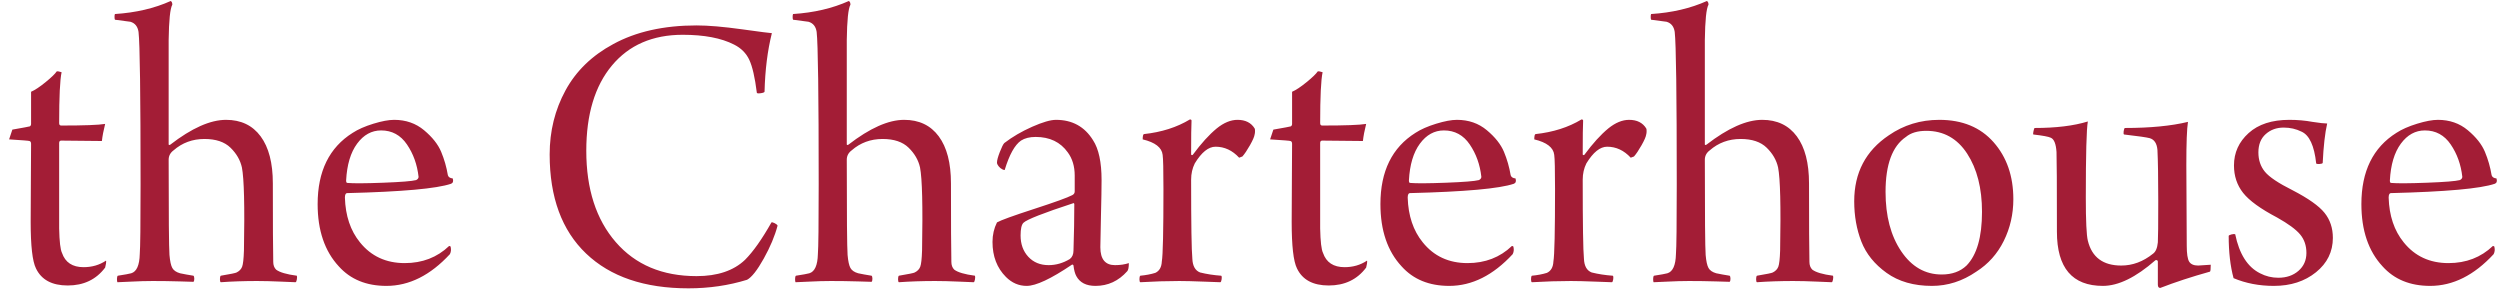 <?xml version="1.0" encoding="UTF-8" standalone="no"?>
<svg width="258px" height="30px" viewBox="0 0 258 30" version="1.1" xmlns="http://www.w3.org/2000/svg" xmlns:xlink="http://www.w3.org/1999/xlink">
    <defs></defs>
    <g id="Visuals" stroke="none" stroke-width="1" fill="none" fill-rule="evenodd">
        <g id="2" transform="translate(-861, -34)" fill="#A31D36">
            <path d="M871.515,48.552 C871.095,48.552 870.395,48.545 869.415,48.531 C868.435,48.517 867.735,48.51 867.315,48.51 C867.175,48.51 867.105,48.594 867.105,48.762 L867.105,57.582 C867.133,58.926 867.231,59.766 867.399,60.102 C867.735,61.082 868.477,61.572 869.625,61.572 C870.493,61.572 871.263,61.348 871.935,60.9 C871.963,60.928 871.963,61.033 871.935,61.215 C871.907,61.397 871.879,61.53 871.851,61.614 C870.927,62.846 869.639,63.462 867.987,63.462 C866.363,63.462 865.271,62.874 864.711,61.698 C864.347,60.97 864.165,59.374 864.165,56.91 C864.165,56.126 864.172,54.712 864.186,52.668 C864.2,50.624 864.207,49.35 864.207,48.846 C864.207,48.678 864.151,48.58 864.039,48.552 C863.983,48.524 863.283,48.468 861.939,48.384 L862.275,47.376 C863.395,47.18 863.997,47.068 864.081,47.04 C864.165,46.984 864.207,46.9 864.207,46.788 L864.207,43.47 C864.599,43.302 865.096,42.973 865.698,42.483 C866.3,41.993 866.685,41.622 866.853,41.37 C866.937,41.342 867.105,41.37 867.357,41.454 C867.189,42.238 867.105,43.988 867.105,46.704 C867.105,46.872 867.175,46.956 867.315,46.956 C869.667,46.956 871.179,46.9 871.851,46.788 C871.683,47.46 871.571,48.048 871.515,48.552 L871.515,48.552 Z M872.861,36.036 C872.833,35.98 872.819,35.882 872.819,35.742 C872.819,35.602 872.833,35.504 872.861,35.448 C875.017,35.308 876.935,34.86 878.615,34.104 C878.727,34.16 878.783,34.286 878.783,34.482 C878.559,34.874 878.433,36.092 878.405,38.136 L878.405,48.888 C878.405,48.972 878.461,48.986 878.573,48.93 C880.785,47.222 882.703,46.368 884.327,46.368 C885.867,46.368 887.057,46.935 887.897,48.069 C888.737,49.203 889.157,50.82 889.157,52.92 C889.157,57.092 889.171,59.794 889.199,61.026 C889.199,61.362 889.297,61.628 889.493,61.824 C889.857,62.104 890.571,62.314 891.635,62.454 C891.663,62.538 891.663,62.664 891.635,62.832 C891.607,63 891.565,63.098 891.509,63.126 C891.425,63.126 890.921,63.105 889.997,63.063 C889.073,63.021 888.247,63 887.519,63 C886.203,63 884.957,63.042 883.781,63.126 C883.725,63.098 883.697,62.993 883.697,62.811 C883.697,62.629 883.725,62.51 883.781,62.454 C884.789,62.286 885.335,62.174 885.419,62.118 C885.699,61.978 885.888,61.782 885.986,61.53 C886.084,61.278 886.147,60.718 886.175,59.85 C886.259,55.286 886.189,52.43 885.965,51.282 C885.797,50.526 885.405,49.847 884.789,49.245 C884.173,48.643 883.277,48.342 882.101,48.342 C880.869,48.342 879.805,48.734 878.909,49.518 C878.573,49.77 878.405,50.092 878.405,50.484 C878.405,56.28 878.433,59.556 878.489,60.312 C878.545,60.956 878.643,61.404 878.783,61.656 C878.923,61.908 879.189,62.09 879.581,62.202 C879.973,62.286 880.435,62.37 880.967,62.454 C881.023,62.51 881.051,62.615 881.051,62.769 C881.051,62.923 881.023,63.028 880.967,63.084 L879.581,63.042 C878.657,63.014 877.719,63 876.767,63 C876.067,63 875.325,63.021 874.541,63.063 C873.757,63.105 873.281,63.126 873.113,63.126 C873.085,63.07 873.071,62.958 873.071,62.79 C873.071,62.622 873.099,62.51 873.155,62.454 C873.883,62.342 874.345,62.258 874.541,62.202 C875.101,62.034 875.395,61.376 875.423,60.228 C875.479,59.556 875.507,57.162 875.507,53.046 C875.507,43.778 875.437,38.528 875.297,37.296 C875.213,36.736 874.933,36.386 874.457,36.246 C874.317,36.218 873.785,36.148 872.861,36.036 L872.861,36.036 Z M907.346,59.388 C907.458,59.388 907.514,59.43 907.514,59.514 C907.57,59.766 907.542,60.004 907.43,60.228 C905.414,62.412 903.23,63.504 900.878,63.504 C898.806,63.504 897.168,62.832 895.964,61.488 C894.508,59.92 893.78,57.778 893.78,55.062 C893.78,51.674 894.984,49.224 897.392,47.712 C897.952,47.348 898.666,47.033 899.534,46.767 C900.402,46.501 901.116,46.368 901.676,46.368 C902.88,46.368 903.909,46.725 904.763,47.439 C905.617,48.153 906.205,48.895 906.527,49.665 C906.849,50.435 907.08,51.24 907.22,52.08 C907.276,52.276 907.444,52.388 907.724,52.416 C907.808,52.696 907.752,52.878 907.556,52.962 C906.072,53.466 902.502,53.788 896.846,53.928 C896.678,53.928 896.594,54.082 896.594,54.39 C896.65,56.266 897.168,57.806 898.148,59.01 C899.296,60.438 900.836,61.152 902.768,61.152 C904.588,61.152 906.114,60.564 907.346,59.388 L907.346,59.388 Z M900.332,47.46 C899.352,47.46 898.526,47.915 897.854,48.825 C897.182,49.735 896.804,51.002 896.72,52.626 C896.72,52.794 896.762,52.878 896.846,52.878 C897.462,52.934 898.694,52.927 900.542,52.857 C902.39,52.787 903.524,52.696 903.944,52.584 C904.112,52.5 904.196,52.388 904.196,52.248 C904.056,50.988 903.657,49.875 902.999,48.909 C902.341,47.943 901.452,47.46 900.332,47.46 L900.332,47.46 Z M939.103,43.554 C938.907,41.986 938.648,40.859 938.326,40.173 C938.004,39.487 937.479,38.962 936.751,38.598 C935.435,37.926 933.671,37.59 931.459,37.59 C928.351,37.59 925.915,38.647 924.151,40.761 C922.387,42.875 921.505,45.808 921.505,49.56 C921.505,53.508 922.52,56.651 924.55,58.989 C926.58,61.327 929.359,62.496 932.887,62.496 C935.043,62.496 936.709,61.936 937.885,60.816 C938.725,59.976 939.635,58.688 940.615,56.952 C940.671,56.924 940.783,56.952 940.951,57.036 C941.119,57.12 941.217,57.204 941.245,57.288 C940.965,58.352 940.489,59.486 939.817,60.69 C939.145,61.894 938.571,62.622 938.095,62.874 C936.191,63.462 934.175,63.756 932.047,63.756 C927.511,63.756 923.99,62.559 921.484,60.165 C918.978,57.771 917.725,54.362 917.725,49.938 C917.725,47.53 918.271,45.325 919.363,43.323 C920.455,41.321 922.093,39.732 924.277,38.556 C926.629,37.268 929.499,36.624 932.887,36.624 C934.091,36.624 935.652,36.757 937.57,37.023 C939.488,37.289 940.517,37.422 940.657,37.422 C940.209,39.214 939.957,41.23 939.901,43.47 C939.873,43.526 939.789,43.568 939.649,43.596 C939.509,43.624 939.383,43.638 939.271,43.638 C939.159,43.638 939.103,43.61 939.103,43.554 L939.103,43.554 Z M942.843,36.036 C942.815,35.98 942.801,35.882 942.801,35.742 C942.801,35.602 942.815,35.504 942.843,35.448 C944.999,35.308 946.917,34.86 948.597,34.104 C948.709,34.16 948.765,34.286 948.765,34.482 C948.541,34.874 948.415,36.092 948.387,38.136 L948.387,48.888 C948.387,48.972 948.443,48.986 948.555,48.93 C950.767,47.222 952.685,46.368 954.309,46.368 C955.849,46.368 957.039,46.935 957.879,48.069 C958.719,49.203 959.139,50.82 959.139,52.92 C959.139,57.092 959.153,59.794 959.181,61.026 C959.181,61.362 959.279,61.628 959.475,61.824 C959.839,62.104 960.553,62.314 961.617,62.454 C961.645,62.538 961.645,62.664 961.617,62.832 C961.589,63 961.547,63.098 961.491,63.126 C961.407,63.126 960.903,63.105 959.979,63.063 C959.055,63.021 958.229,63 957.501,63 C956.185,63 954.939,63.042 953.763,63.126 C953.707,63.098 953.679,62.993 953.679,62.811 C953.679,62.629 953.707,62.51 953.763,62.454 C954.771,62.286 955.317,62.174 955.401,62.118 C955.681,61.978 955.87,61.782 955.968,61.53 C956.066,61.278 956.129,60.718 956.157,59.85 C956.241,55.286 956.171,52.43 955.947,51.282 C955.779,50.526 955.387,49.847 954.771,49.245 C954.155,48.643 953.259,48.342 952.083,48.342 C950.851,48.342 949.787,48.734 948.891,49.518 C948.555,49.77 948.387,50.092 948.387,50.484 C948.387,56.28 948.415,59.556 948.471,60.312 C948.527,60.956 948.625,61.404 948.765,61.656 C948.905,61.908 949.171,62.09 949.563,62.202 C949.955,62.286 950.417,62.37 950.949,62.454 C951.005,62.51 951.033,62.615 951.033,62.769 C951.033,62.923 951.005,63.028 950.949,63.084 L949.563,63.042 C948.639,63.014 947.701,63 946.749,63 C946.049,63 945.307,63.021 944.523,63.063 C943.739,63.105 943.263,63.126 943.095,63.126 C943.067,63.07 943.053,62.958 943.053,62.79 C943.053,62.622 943.081,62.51 943.137,62.454 C943.865,62.342 944.327,62.258 944.523,62.202 C945.083,62.034 945.377,61.376 945.405,60.228 C945.461,59.556 945.489,57.162 945.489,53.046 C945.489,43.778 945.419,38.528 945.279,37.296 C945.195,36.736 944.915,36.386 944.439,36.246 C944.299,36.218 943.767,36.148 942.843,36.036 L942.843,36.036 Z M971.91,52.122 C971.91,51.17 971.672,50.372 971.196,49.728 C970.44,48.664 969.334,48.132 967.878,48.132 C967.262,48.132 966.758,48.258 966.366,48.51 C965.722,48.958 965.162,49.966 964.686,51.534 C964.658,51.562 964.574,51.541 964.434,51.471 C964.294,51.401 964.168,51.296 964.056,51.156 C963.944,51.016 963.888,50.89 963.888,50.778 C963.888,50.554 963.986,50.19 964.182,49.686 C964.378,49.182 964.532,48.874 964.644,48.762 C965.484,48.118 966.443,47.558 967.521,47.082 C968.599,46.606 969.418,46.368 969.978,46.368 C971.658,46.368 972.932,47.068 973.8,48.468 C974.388,49.364 974.682,50.736 974.682,52.584 C974.682,53.368 974.661,54.6 974.619,56.28 C974.577,57.96 974.556,59.038 974.556,59.514 C974.556,60.746 975.06,61.362 976.068,61.362 C976.6,61.362 977.076,61.292 977.496,61.152 C977.496,61.6 977.44,61.88 977.328,61.992 C976.432,63 975.34,63.504 974.052,63.504 C973.1,63.504 972.442,63.168 972.078,62.496 C971.938,62.244 971.84,61.88 971.784,61.404 C971.784,61.376 971.763,61.348 971.721,61.32 C971.679,61.292 971.644,61.292 971.616,61.32 C969.46,62.776 967.906,63.504 966.954,63.504 C966.142,63.504 965.428,63.196 964.812,62.58 C963.888,61.656 963.426,60.452 963.426,58.968 C963.426,58.24 963.58,57.568 963.888,56.952 C964.28,56.728 965.554,56.266 967.71,55.566 C969.866,54.866 971.182,54.39 971.658,54.138 C971.826,54.054 971.91,53.928 971.91,53.76 L971.91,52.122 Z M971.868,55.062 C971.868,55.034 971.854,55.006 971.826,54.978 C971.798,54.95 971.77,54.95 971.742,54.978 C968.662,55.986 966.954,56.658 966.618,56.994 C966.422,57.19 966.324,57.624 966.324,58.296 C966.324,59.192 966.59,59.927 967.122,60.501 C967.654,61.075 968.354,61.362 969.222,61.362 C969.978,61.362 970.706,61.152 971.406,60.732 C971.658,60.536 971.784,60.242 971.784,59.85 C971.84,58.114 971.868,56.518 971.868,55.062 L971.868,55.062 Z M988.712,46.368 C989.524,46.368 990.112,46.662 990.476,47.25 C990.504,47.278 990.518,47.369 990.518,47.523 C990.518,47.677 990.504,47.796 990.476,47.88 C990.448,48.104 990.287,48.475 989.993,48.993 C989.699,49.511 989.44,49.896 989.216,50.148 C989.02,50.232 988.908,50.274 988.88,50.274 C988.18,49.518 987.368,49.14 986.444,49.14 C985.716,49.14 985.002,49.714 984.302,50.862 C984.05,51.366 983.924,51.926 983.924,52.542 C983.924,57.134 983.966,59.85 984.05,60.69 C984.078,61.446 984.344,61.922 984.848,62.118 C985.52,62.286 986.248,62.398 987.032,62.454 C987.088,62.51 987.102,62.629 987.074,62.811 C987.046,62.993 987.004,63.098 986.948,63.126 C986.836,63.126 986.255,63.105 985.205,63.063 C984.155,63.021 983.322,63 982.706,63 C981.446,63 980.102,63.042 978.674,63.126 C978.618,63.098 978.59,62.993 978.59,62.811 C978.59,62.629 978.618,62.51 978.674,62.454 C979.262,62.398 979.78,62.3 980.228,62.16 C980.648,61.964 980.872,61.572 980.9,60.984 C981.012,60.34 981.068,57.848 981.068,53.508 C981.068,51.52 981.04,50.344 980.984,49.98 C980.9,49.224 980.214,48.692 978.926,48.384 C978.926,48.048 978.968,47.866 979.052,47.838 C980.872,47.642 982.454,47.138 983.798,46.326 C983.91,46.326 983.966,46.368 983.966,46.452 C983.938,46.956 983.924,48.118 983.924,49.938 C983.924,49.966 983.945,49.987 983.987,50.001 C984.029,50.015 984.064,50.008 984.092,49.98 C984.96,48.804 985.786,47.894 986.57,47.25 C987.298,46.662 988.012,46.368 988.712,46.368 L988.712,46.368 Z M1001.651,48.552 C1001.231,48.552 1000.531,48.545 999.551,48.531 C998.571,48.517 997.871,48.51 997.451,48.51 C997.311,48.51 997.241,48.594 997.241,48.762 L997.241,57.582 C997.269,58.926 997.367,59.766 997.535,60.102 C997.871,61.082 998.613,61.572 999.761,61.572 C1000.629,61.572 1001.399,61.348 1002.071,60.9 C1002.099,60.928 1002.099,61.033 1002.071,61.215 C1002.043,61.397 1002.015,61.53 1001.987,61.614 C1001.063,62.846 999.775,63.462 998.123,63.462 C996.499,63.462 995.407,62.874 994.847,61.698 C994.483,60.97 994.301,59.374 994.301,56.91 C994.301,56.126 994.308,54.712 994.322,52.668 C994.336,50.624 994.343,49.35 994.343,48.846 C994.343,48.678 994.287,48.58 994.175,48.552 C994.119,48.524 993.419,48.468 992.075,48.384 L992.411,47.376 C993.531,47.18 994.133,47.068 994.217,47.04 C994.301,46.984 994.343,46.9 994.343,46.788 L994.343,43.47 C994.735,43.302 995.232,42.973 995.834,42.483 C996.436,41.993 996.821,41.622 996.989,41.37 C997.073,41.342 997.241,41.37 997.493,41.454 C997.325,42.238 997.241,43.988 997.241,46.704 C997.241,46.872 997.311,46.956 997.451,46.956 C999.803,46.956 1001.315,46.9 1001.987,46.788 C1001.819,47.46 1001.707,48.048 1001.651,48.552 L1001.651,48.552 Z M1017.026,59.388 C1017.138,59.388 1017.194,59.43 1017.194,59.514 C1017.25,59.766 1017.222,60.004 1017.11,60.228 C1015.094,62.412 1012.91,63.504 1010.558,63.504 C1008.486,63.504 1006.848,62.832 1005.644,61.488 C1004.188,59.92 1003.46,57.778 1003.46,55.062 C1003.46,51.674 1004.664,49.224 1007.072,47.712 C1007.632,47.348 1008.346,47.033 1009.214,46.767 C1010.082,46.501 1010.796,46.368 1011.356,46.368 C1012.56,46.368 1013.589,46.725 1014.443,47.439 C1015.297,48.153 1015.885,48.895 1016.207,49.665 C1016.529,50.435 1016.76,51.24 1016.9,52.08 C1016.956,52.276 1017.124,52.388 1017.404,52.416 C1017.488,52.696 1017.432,52.878 1017.236,52.962 C1015.752,53.466 1012.182,53.788 1006.526,53.928 C1006.358,53.928 1006.274,54.082 1006.274,54.39 C1006.33,56.266 1006.848,57.806 1007.828,59.01 C1008.976,60.438 1010.516,61.152 1012.448,61.152 C1014.268,61.152 1015.794,60.564 1017.026,59.388 L1017.026,59.388 Z M1010.012,47.46 C1009.032,47.46 1008.206,47.915 1007.534,48.825 C1006.862,49.735 1006.484,51.002 1006.4,52.626 C1006.4,52.794 1006.442,52.878 1006.526,52.878 C1007.142,52.934 1008.374,52.927 1010.222,52.857 C1012.07,52.787 1013.204,52.696 1013.624,52.584 C1013.792,52.5 1013.876,52.388 1013.876,52.248 C1013.736,50.988 1013.337,49.875 1012.679,48.909 C1012.021,47.943 1011.132,47.46 1010.012,47.46 L1010.012,47.46 Z M1029.124,46.368 C1029.936,46.368 1030.524,46.662 1030.888,47.25 C1030.916,47.278 1030.93,47.369 1030.93,47.523 C1030.93,47.677 1030.916,47.796 1030.888,47.88 C1030.86,48.104 1030.699,48.475 1030.405,48.993 C1030.111,49.511 1029.852,49.896 1029.628,50.148 C1029.432,50.232 1029.32,50.274 1029.292,50.274 C1028.592,49.518 1027.78,49.14 1026.856,49.14 C1026.128,49.14 1025.414,49.714 1024.714,50.862 C1024.462,51.366 1024.336,51.926 1024.336,52.542 C1024.336,57.134 1024.378,59.85 1024.462,60.69 C1024.49,61.446 1024.756,61.922 1025.26,62.118 C1025.932,62.286 1026.66,62.398 1027.444,62.454 C1027.5,62.51 1027.514,62.629 1027.486,62.811 C1027.458,62.993 1027.416,63.098 1027.36,63.126 C1027.248,63.126 1026.667,63.105 1025.617,63.063 C1024.567,63.021 1023.734,63 1023.118,63 C1021.858,63 1020.514,63.042 1019.086,63.126 C1019.03,63.098 1019.002,62.993 1019.002,62.811 C1019.002,62.629 1019.03,62.51 1019.086,62.454 C1019.674,62.398 1020.192,62.3 1020.64,62.16 C1021.06,61.964 1021.284,61.572 1021.312,60.984 C1021.424,60.34 1021.48,57.848 1021.48,53.508 C1021.48,51.52 1021.452,50.344 1021.396,49.98 C1021.312,49.224 1020.626,48.692 1019.338,48.384 C1019.338,48.048 1019.38,47.866 1019.464,47.838 C1021.284,47.642 1022.866,47.138 1024.21,46.326 C1024.322,46.326 1024.378,46.368 1024.378,46.452 C1024.35,46.956 1024.336,48.118 1024.336,49.938 C1024.336,49.966 1024.357,49.987 1024.399,50.001 C1024.441,50.015 1024.476,50.008 1024.504,49.98 C1025.372,48.804 1026.198,47.894 1026.982,47.25 C1027.71,46.662 1028.424,46.368 1029.124,46.368 L1029.124,46.368 Z M1031.395,36.036 C1031.367,35.98 1031.353,35.882 1031.353,35.742 C1031.353,35.602 1031.367,35.504 1031.395,35.448 C1033.551,35.308 1035.469,34.86 1037.149,34.104 C1037.261,34.16 1037.317,34.286 1037.317,34.482 C1037.093,34.874 1036.967,36.092 1036.939,38.136 L1036.939,48.888 C1036.939,48.972 1036.995,48.986 1037.107,48.93 C1039.319,47.222 1041.237,46.368 1042.861,46.368 C1044.401,46.368 1045.591,46.935 1046.431,48.069 C1047.271,49.203 1047.691,50.82 1047.691,52.92 C1047.691,57.092 1047.705,59.794 1047.733,61.026 C1047.733,61.362 1047.831,61.628 1048.027,61.824 C1048.391,62.104 1049.105,62.314 1050.169,62.454 C1050.197,62.538 1050.197,62.664 1050.169,62.832 C1050.141,63 1050.099,63.098 1050.043,63.126 C1049.959,63.126 1049.455,63.105 1048.531,63.063 C1047.607,63.021 1046.781,63 1046.053,63 C1044.737,63 1043.491,63.042 1042.315,63.126 C1042.259,63.098 1042.231,62.993 1042.231,62.811 C1042.231,62.629 1042.259,62.51 1042.315,62.454 C1043.323,62.286 1043.869,62.174 1043.953,62.118 C1044.233,61.978 1044.422,61.782 1044.52,61.53 C1044.618,61.278 1044.681,60.718 1044.709,59.85 C1044.793,55.286 1044.723,52.43 1044.499,51.282 C1044.331,50.526 1043.939,49.847 1043.323,49.245 C1042.707,48.643 1041.811,48.342 1040.635,48.342 C1039.403,48.342 1038.339,48.734 1037.443,49.518 C1037.107,49.77 1036.939,50.092 1036.939,50.484 C1036.939,56.28 1036.967,59.556 1037.023,60.312 C1037.079,60.956 1037.177,61.404 1037.317,61.656 C1037.457,61.908 1037.723,62.09 1038.115,62.202 C1038.507,62.286 1038.969,62.37 1039.501,62.454 C1039.557,62.51 1039.585,62.615 1039.585,62.769 C1039.585,62.923 1039.557,63.028 1039.501,63.084 L1038.115,63.042 C1037.191,63.014 1036.253,63 1035.301,63 C1034.601,63 1033.859,63.021 1033.075,63.063 C1032.291,63.105 1031.815,63.126 1031.647,63.126 C1031.619,63.07 1031.605,62.958 1031.605,62.79 C1031.605,62.622 1031.633,62.51 1031.689,62.454 C1032.417,62.342 1032.879,62.258 1033.075,62.202 C1033.635,62.034 1033.929,61.376 1033.957,60.228 C1034.013,59.556 1034.041,57.162 1034.041,53.046 C1034.041,43.778 1033.971,38.528 1033.831,37.296 C1033.747,36.736 1033.467,36.386 1032.991,36.246 C1032.851,36.218 1032.319,36.148 1031.395,36.036 L1031.395,36.036 Z M1061.133,46.368 C1063.513,46.368 1065.382,47.138 1066.74,48.678 C1068.098,50.218 1068.777,52.178 1068.777,54.558 C1068.777,56.098 1068.448,57.533 1067.79,58.863 C1067.132,60.193 1066.187,61.25 1064.955,62.034 C1063.527,63.014 1062.001,63.504 1060.377,63.504 C1058.501,63.504 1056.94,63.056 1055.694,62.16 C1054.448,61.264 1053.58,60.186 1053.09,58.926 C1052.6,57.666 1052.355,56.28 1052.355,54.768 C1052.355,51.828 1053.545,49.56 1055.925,47.964 C1057.465,46.9 1059.201,46.368 1061.133,46.368 L1061.133,46.368 Z M1059.789,47.502 C1058.893,47.502 1058.193,47.712 1057.689,48.132 C1056.289,49.084 1055.589,50.974 1055.589,53.802 C1055.589,56.294 1056.128,58.338 1057.206,59.934 C1058.284,61.53 1059.677,62.328 1061.385,62.328 C1062.449,62.328 1063.303,62.02 1063.947,61.404 C1065.011,60.312 1065.543,58.464 1065.543,55.86 C1065.543,53.424 1065.032,51.422 1064.01,49.854 C1062.988,48.286 1061.581,47.502 1059.789,47.502 L1059.789,47.502 Z M1070.838,47.88 C1070.81,47.824 1070.817,47.705 1070.859,47.523 C1070.901,47.341 1070.936,47.236 1070.964,47.208 C1073.176,47.208 1075.01,46.984 1076.466,46.536 C1076.326,47.292 1076.256,49.91 1076.256,54.39 C1076.256,56.798 1076.326,58.282 1076.466,58.842 C1076.886,60.55 1078.034,61.404 1079.91,61.404 C1081.086,61.404 1082.178,60.998 1083.186,60.186 C1083.466,59.99 1083.634,59.598 1083.69,59.01 C1083.718,58.562 1083.732,57.141 1083.732,54.747 C1083.732,52.353 1083.704,50.596 1083.648,49.476 C1083.592,48.804 1083.326,48.398 1082.85,48.258 C1082.542,48.174 1081.66,48.048 1080.204,47.88 C1080.148,47.852 1080.134,47.74 1080.162,47.544 C1080.19,47.348 1080.232,47.236 1080.288,47.208 C1082.892,47.208 1085.062,46.998 1086.798,46.578 C1086.686,47.278 1086.63,48.762 1086.63,51.03 L1086.672,59.346 C1086.672,60.186 1086.756,60.739 1086.924,61.005 C1087.092,61.271 1087.4,61.404 1087.848,61.404 C1087.988,61.404 1088.422,61.376 1089.15,61.32 C1089.15,61.768 1089.122,62.006 1089.066,62.034 C1087.162,62.566 1085.454,63.126 1083.942,63.714 C1083.774,63.714 1083.69,63.602 1083.69,63.378 L1083.69,60.984 C1083.69,60.928 1083.662,60.886 1083.606,60.858 C1083.55,60.83 1083.494,60.83 1083.438,60.858 C1081.422,62.622 1079.616,63.504 1078.02,63.504 C1074.856,63.504 1073.274,61.642 1073.274,57.918 C1073.274,53.074 1073.26,50.33 1073.232,49.686 C1073.176,48.846 1072.98,48.356 1072.644,48.216 C1072.42,48.104 1071.818,47.992 1070.838,47.88 L1070.838,47.88 Z M1101.164,46.746 C1100.94,47.726 1100.786,49.084 1100.702,50.82 C1100.674,50.876 1100.562,50.911 1100.366,50.925 C1100.17,50.939 1100.058,50.918 1100.03,50.862 C1099.834,49.042 1099.33,47.95 1098.518,47.586 C1097.958,47.306 1097.342,47.166 1096.67,47.166 C1095.942,47.166 1095.326,47.39 1094.822,47.838 C1094.318,48.286 1094.066,48.916 1094.066,49.728 C1094.066,50.512 1094.29,51.177 1094.738,51.723 C1095.186,52.269 1096.138,52.906 1097.594,53.634 C1099.218,54.474 1100.317,55.251 1100.891,55.965 C1101.465,56.679 1101.752,57.54 1101.752,58.548 C1101.752,59.976 1101.171,61.159 1100.009,62.097 C1098.847,63.035 1097.398,63.504 1095.662,63.504 C1094.15,63.504 1092.764,63.238 1091.504,62.706 C1091.168,61.474 1091,60.018 1091,58.338 C1091.028,58.282 1091.126,58.233 1091.294,58.191 C1091.462,58.149 1091.588,58.142 1091.672,58.17 C1092.092,60.214 1092.946,61.558 1094.234,62.202 C1094.822,62.51 1095.452,62.664 1096.124,62.664 C1096.964,62.664 1097.657,62.426 1098.203,61.95 C1098.749,61.474 1099.022,60.858 1099.022,60.102 C1099.022,59.346 1098.805,58.709 1098.371,58.191 C1097.937,57.673 1097.146,57.092 1095.998,56.448 C1094.29,55.552 1093.121,54.705 1092.491,53.907 C1091.861,53.109 1091.546,52.164 1091.546,51.072 C1091.546,49.756 1092.05,48.643 1093.058,47.733 C1094.066,46.823 1095.466,46.368 1097.258,46.368 C1098.098,46.368 1098.896,46.438 1099.652,46.578 C1100.38,46.69 1100.884,46.746 1101.164,46.746 L1101.164,46.746 Z M1118.261,59.388 C1118.373,59.388 1118.429,59.43 1118.429,59.514 C1118.485,59.766 1118.457,60.004 1118.345,60.228 C1116.329,62.412 1114.145,63.504 1111.793,63.504 C1109.721,63.504 1108.083,62.832 1106.879,61.488 C1105.423,59.92 1104.695,57.778 1104.695,55.062 C1104.695,51.674 1105.899,49.224 1108.307,47.712 C1108.867,47.348 1109.581,47.033 1110.449,46.767 C1111.317,46.501 1112.031,46.368 1112.591,46.368 C1113.795,46.368 1114.824,46.725 1115.678,47.439 C1116.532,48.153 1117.12,48.895 1117.442,49.665 C1117.764,50.435 1117.995,51.24 1118.135,52.08 C1118.191,52.276 1118.359,52.388 1118.639,52.416 C1118.723,52.696 1118.667,52.878 1118.471,52.962 C1116.987,53.466 1113.417,53.788 1107.761,53.928 C1107.593,53.928 1107.509,54.082 1107.509,54.39 C1107.565,56.266 1108.083,57.806 1109.063,59.01 C1110.211,60.438 1111.751,61.152 1113.683,61.152 C1115.503,61.152 1117.029,60.564 1118.261,59.388 L1118.261,59.388 Z M1111.247,47.46 C1110.267,47.46 1109.441,47.915 1108.769,48.825 C1108.097,49.735 1107.719,51.002 1107.635,52.626 C1107.635,52.794 1107.677,52.878 1107.761,52.878 C1108.377,52.934 1109.609,52.927 1111.457,52.857 C1113.305,52.787 1114.439,52.696 1114.859,52.584 C1115.027,52.5 1115.111,52.388 1115.111,52.248 C1114.971,50.988 1114.572,49.875 1113.914,48.909 C1113.256,47.943 1112.367,47.46 1111.247,47.46 L1111.247,47.46 Z" id="the-Charterhouse-Copy"></path>
        </g>
    </g>
</svg>